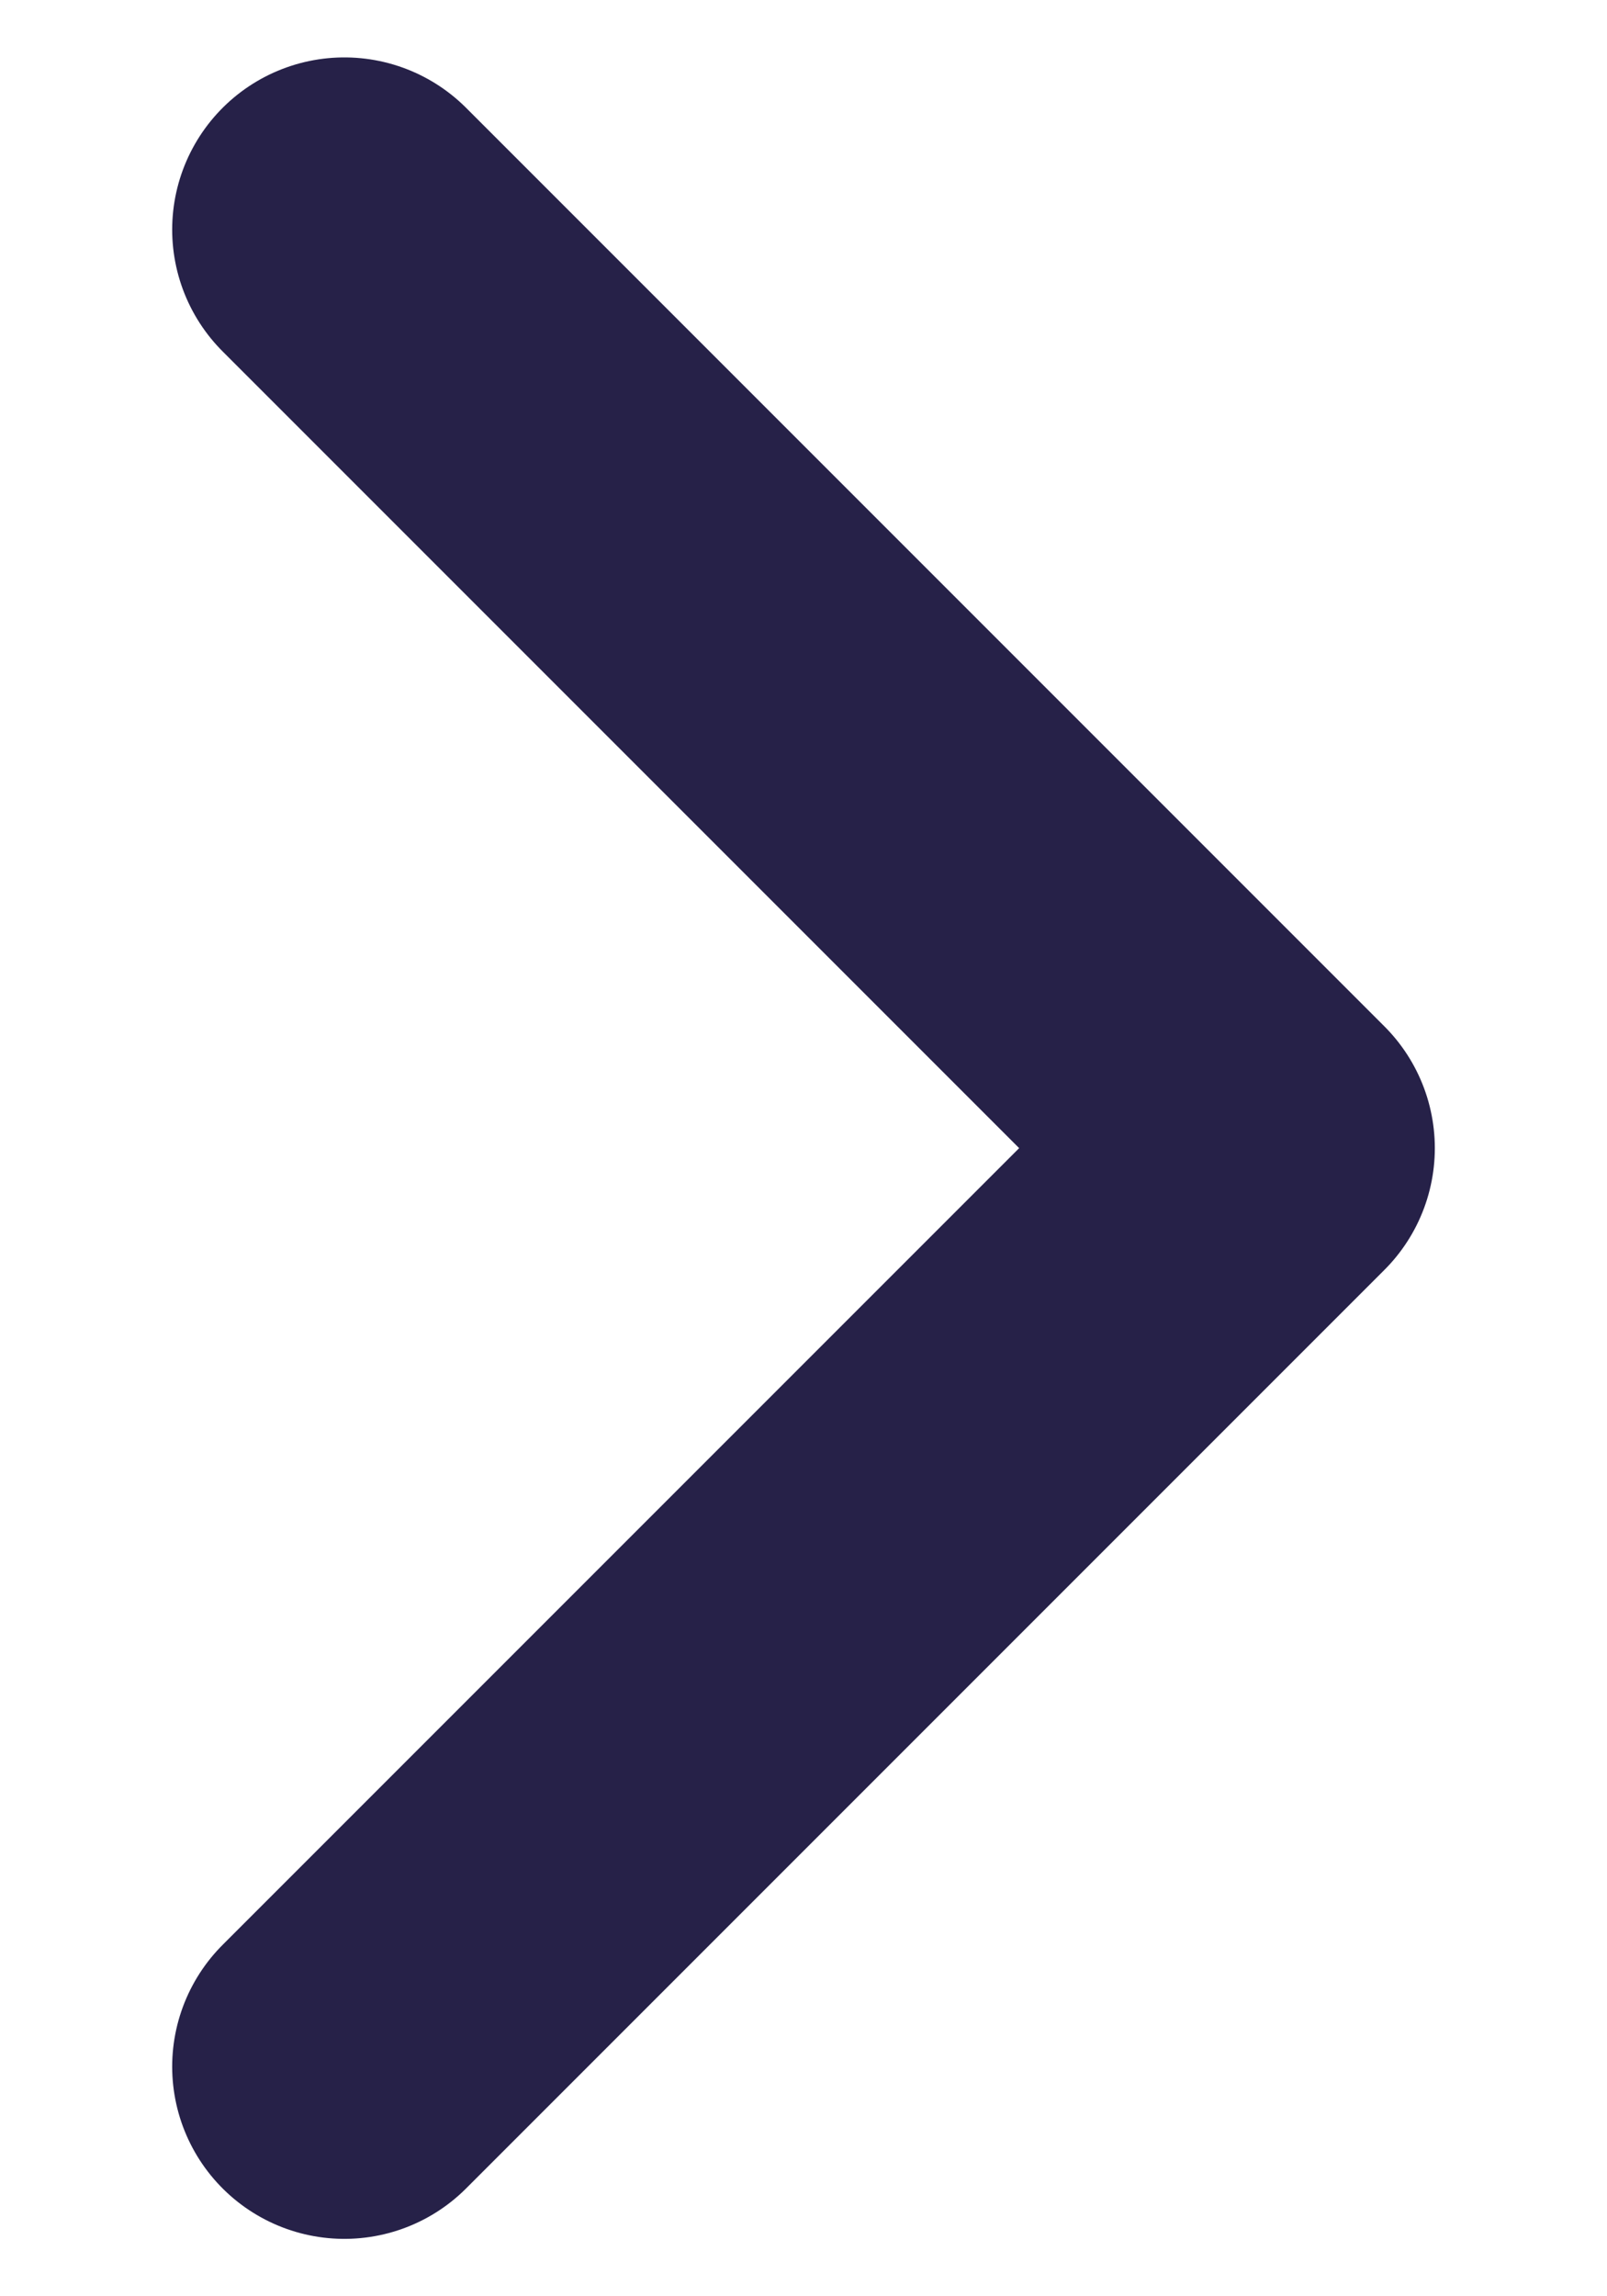 <svg width="7" height="10" viewBox="0 0 7 10" fill="none" xmlns="http://www.w3.org/2000/svg">
<path d="M1.5 1L5.5 5L1.5 9" stroke="#262148" stroke-width="1.5" stroke-linecap="round" stroke-linejoin="round"/>
</svg>
